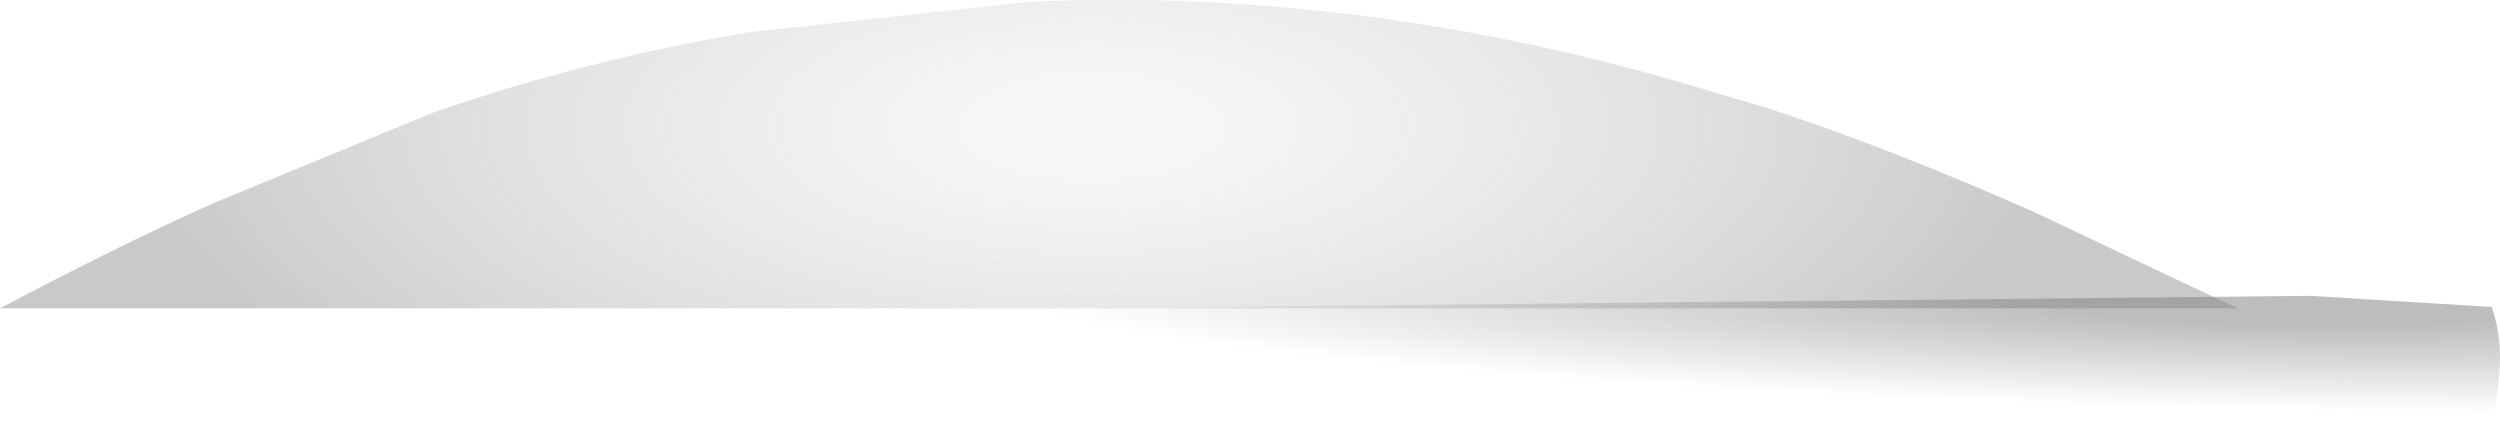 <?xml version="1.0" encoding="utf-8"?>
<svg version="1.1" id="Layer_1"
xmlns="http://www.w3.org/2000/svg"
xmlns:xlink="http://www.w3.org/1999/xlink"
width="90px" height="16px"
xml:space="preserve">
<g id="PathID_2500" transform="matrix(1, 0, 0, 1, 0, 0)">
<radialGradient
id="RadialGradID_1344" gradientUnits="userSpaceOnUse" gradientTransform="matrix(0.045, 0, 0, 0.018, 39.3, 4.55)" spreadMethod ="pad" cx="0" cy="0" r="819.2" fx="0" fy="0" >
<stop  offset="0.102"  style="stop-color:#B8B8B8;stop-opacity:0.122" />
<stop  offset="0.945"  style="stop-color:#808080;stop-opacity:0.427" />
</radialGradient>
<path style="fill:url(#RadialGradID_1344) " d="M80.55 11.1L0 11.1Q4.05 8.95 7.6 7.35L15.6 4.05Q21.25 2.1 27.05 1.15L37.2 0.05L39.15 0Q50.4 -0.15 61.8 3.35L63.65 3.9Q67.95 5.3 73.15 7.6L80.55 11.1" />
</g>
<g id="PathID_2501" transform="matrix(1, 0, 0, 1, 0, 0)">
<radialGradient
id="RadialGradID_1345" gradientUnits="userSpaceOnUse" gradientTransform="matrix(0.076, 0.005, -0.045, 0.005, 82, 11.15)" spreadMethod ="pad" cx="0" cy="0" r="819.2" fx="0" fy="0" >
<stop  offset="0.102"  style="stop-color:#808080;stop-opacity:0.518" />
<stop  offset="0.639"  style="stop-color:#808080;stop-opacity:0" />
</radialGradient>
<path style="fill:url(#RadialGradID_1345) " d="M89.7 11.05Q90.3 12.75 89.7 15.1Q41.75 15.1 33.75 11.15L83.15 10.65L89.7 11.05" />
</g>
</svg>
